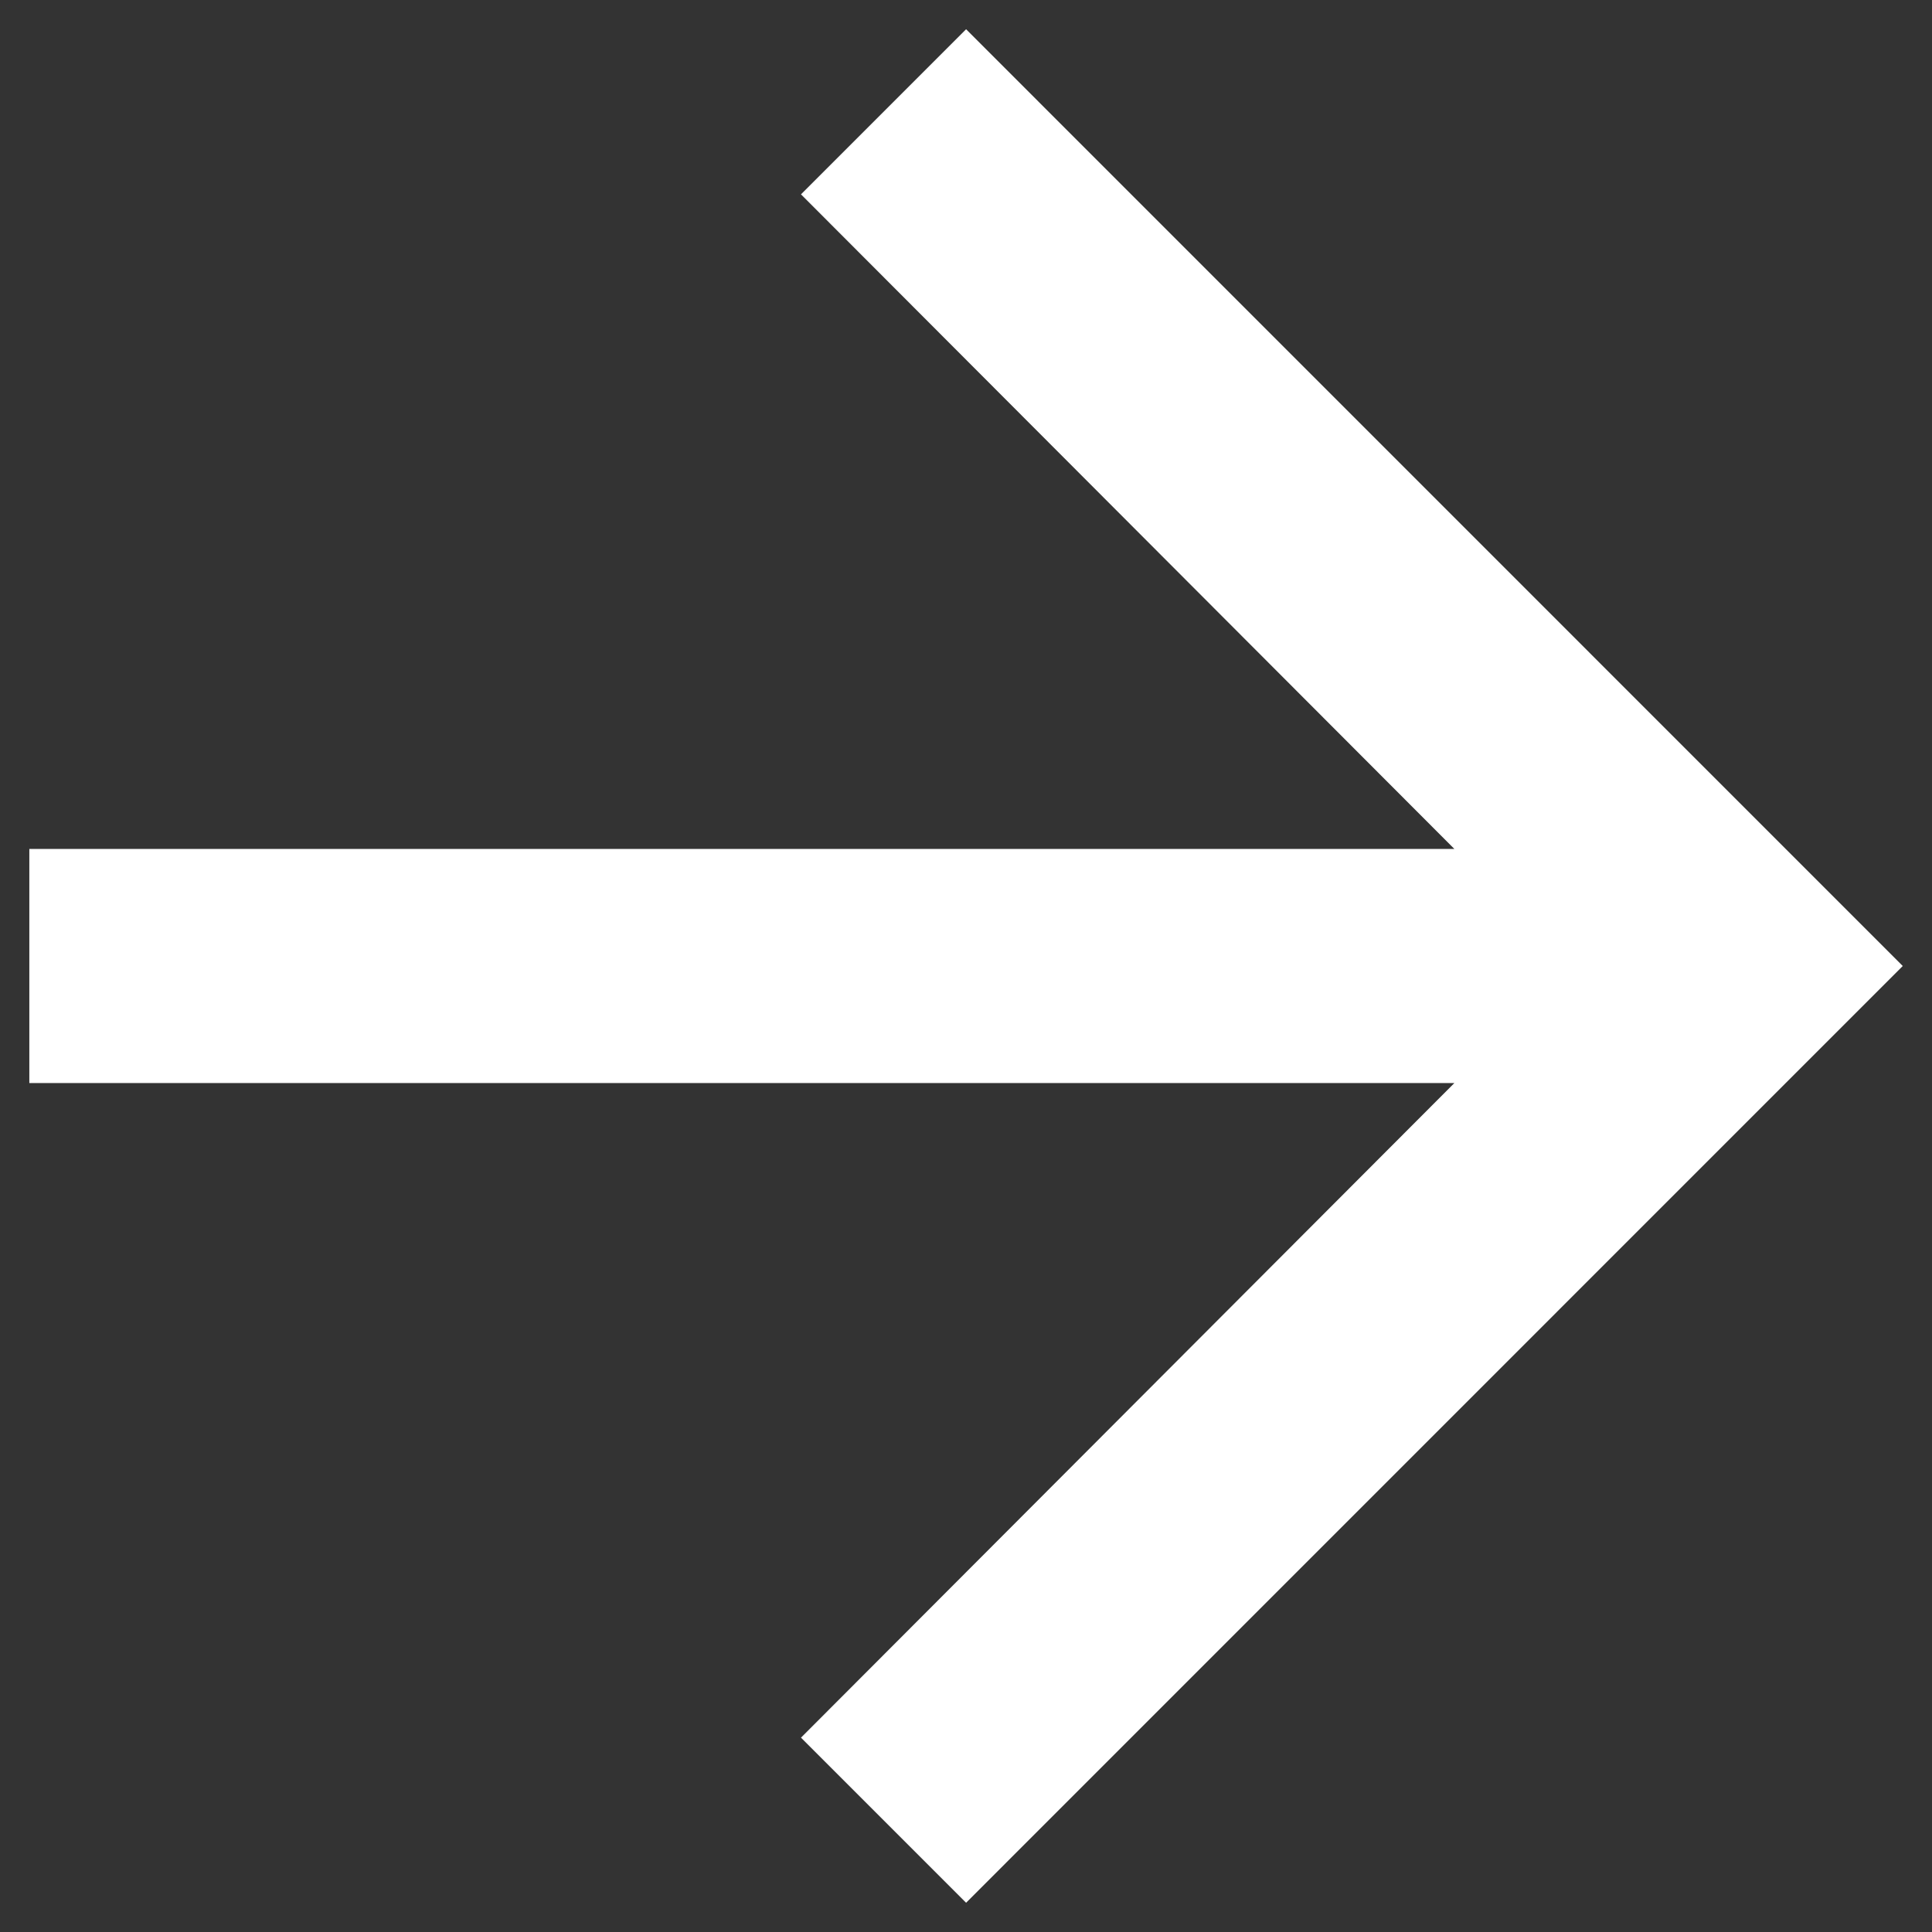 <svg width="22" height="22" viewBox="0 0 22 22" fill="none" xmlns="http://www.w3.org/2000/svg">
<rect x="0" y="0" width="22" height="22" fill="#333333" stroke="none"/>
<path d="M11.001 0.333L9.121 2.213L16.561 9.667H0.334V12.333H16.561L9.121 19.787L11.001 21.667L21.667 11L11.001 0.333Z" fill="white"/>
</svg>
